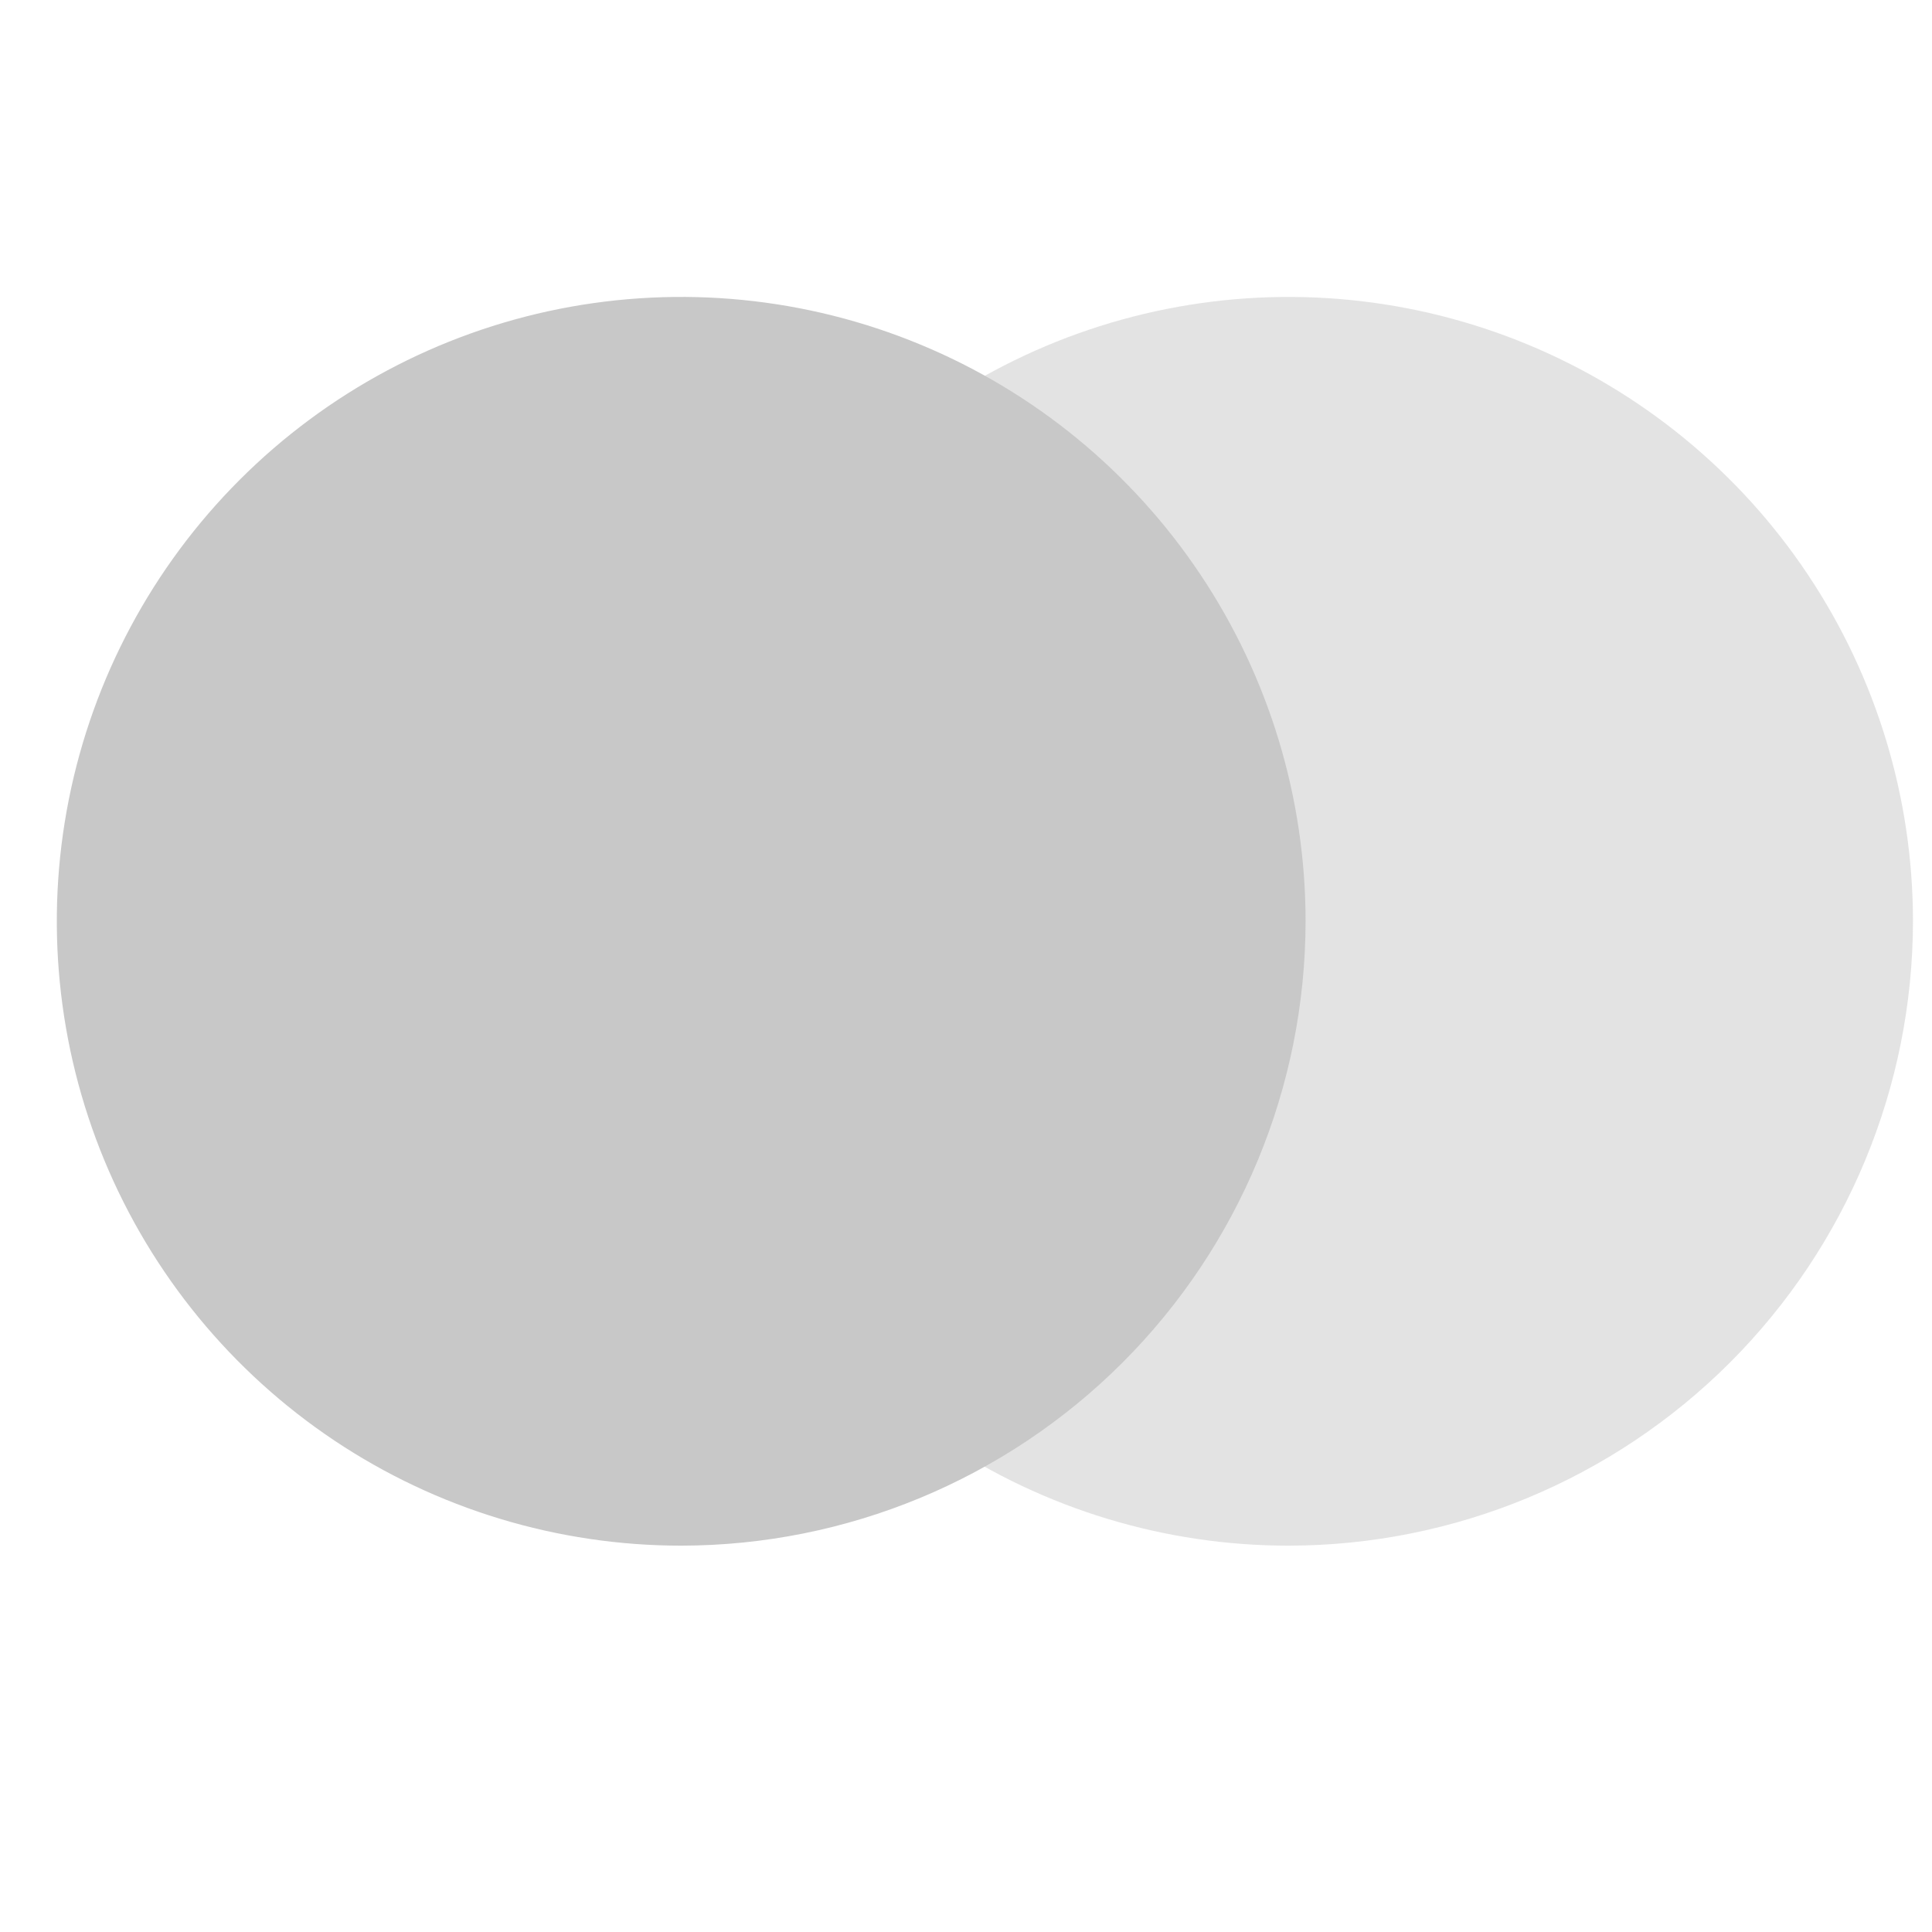 <svg width="34" height="34" viewBox="0 0 34 34" fill="none" xmlns="http://www.w3.org/2000/svg">
<path opacity="0.5" d="M22.679 27.201C20.506 27.202 18.381 26.558 16.574 25.351C14.767 24.143 13.358 22.427 12.526 20.42C11.694 18.412 11.476 16.203 11.9 14.071C12.324 11.94 13.37 9.982 14.906 8.445C16.443 6.908 18.401 5.861 20.532 5.437C22.663 5.013 24.873 5.23 26.881 6.061C28.889 6.893 30.605 8.301 31.812 10.107C33.02 11.914 33.665 14.039 33.665 16.212V16.213C33.662 19.126 32.504 21.919 30.444 23.979C28.384 26.039 25.592 27.198 22.679 27.201Z" fill="#C8C8C8"/>
<path d="M11.988 27.201C9.815 27.201 7.69 26.557 5.883 25.35C4.076 24.142 2.668 22.426 1.836 20.418C1.005 18.41 0.787 16.201 1.211 14.07C1.635 11.938 2.682 9.98 4.218 8.444C5.755 6.907 7.713 5.86 9.844 5.436C11.976 5.013 14.185 5.23 16.193 6.062C18.201 6.893 19.917 8.302 21.124 10.109C22.332 11.916 22.976 14.04 22.976 16.213C22.973 19.127 21.814 21.92 19.754 23.98C17.694 26.04 14.901 27.198 11.988 27.201Z" fill="#C8C8C8"/>
</svg>
